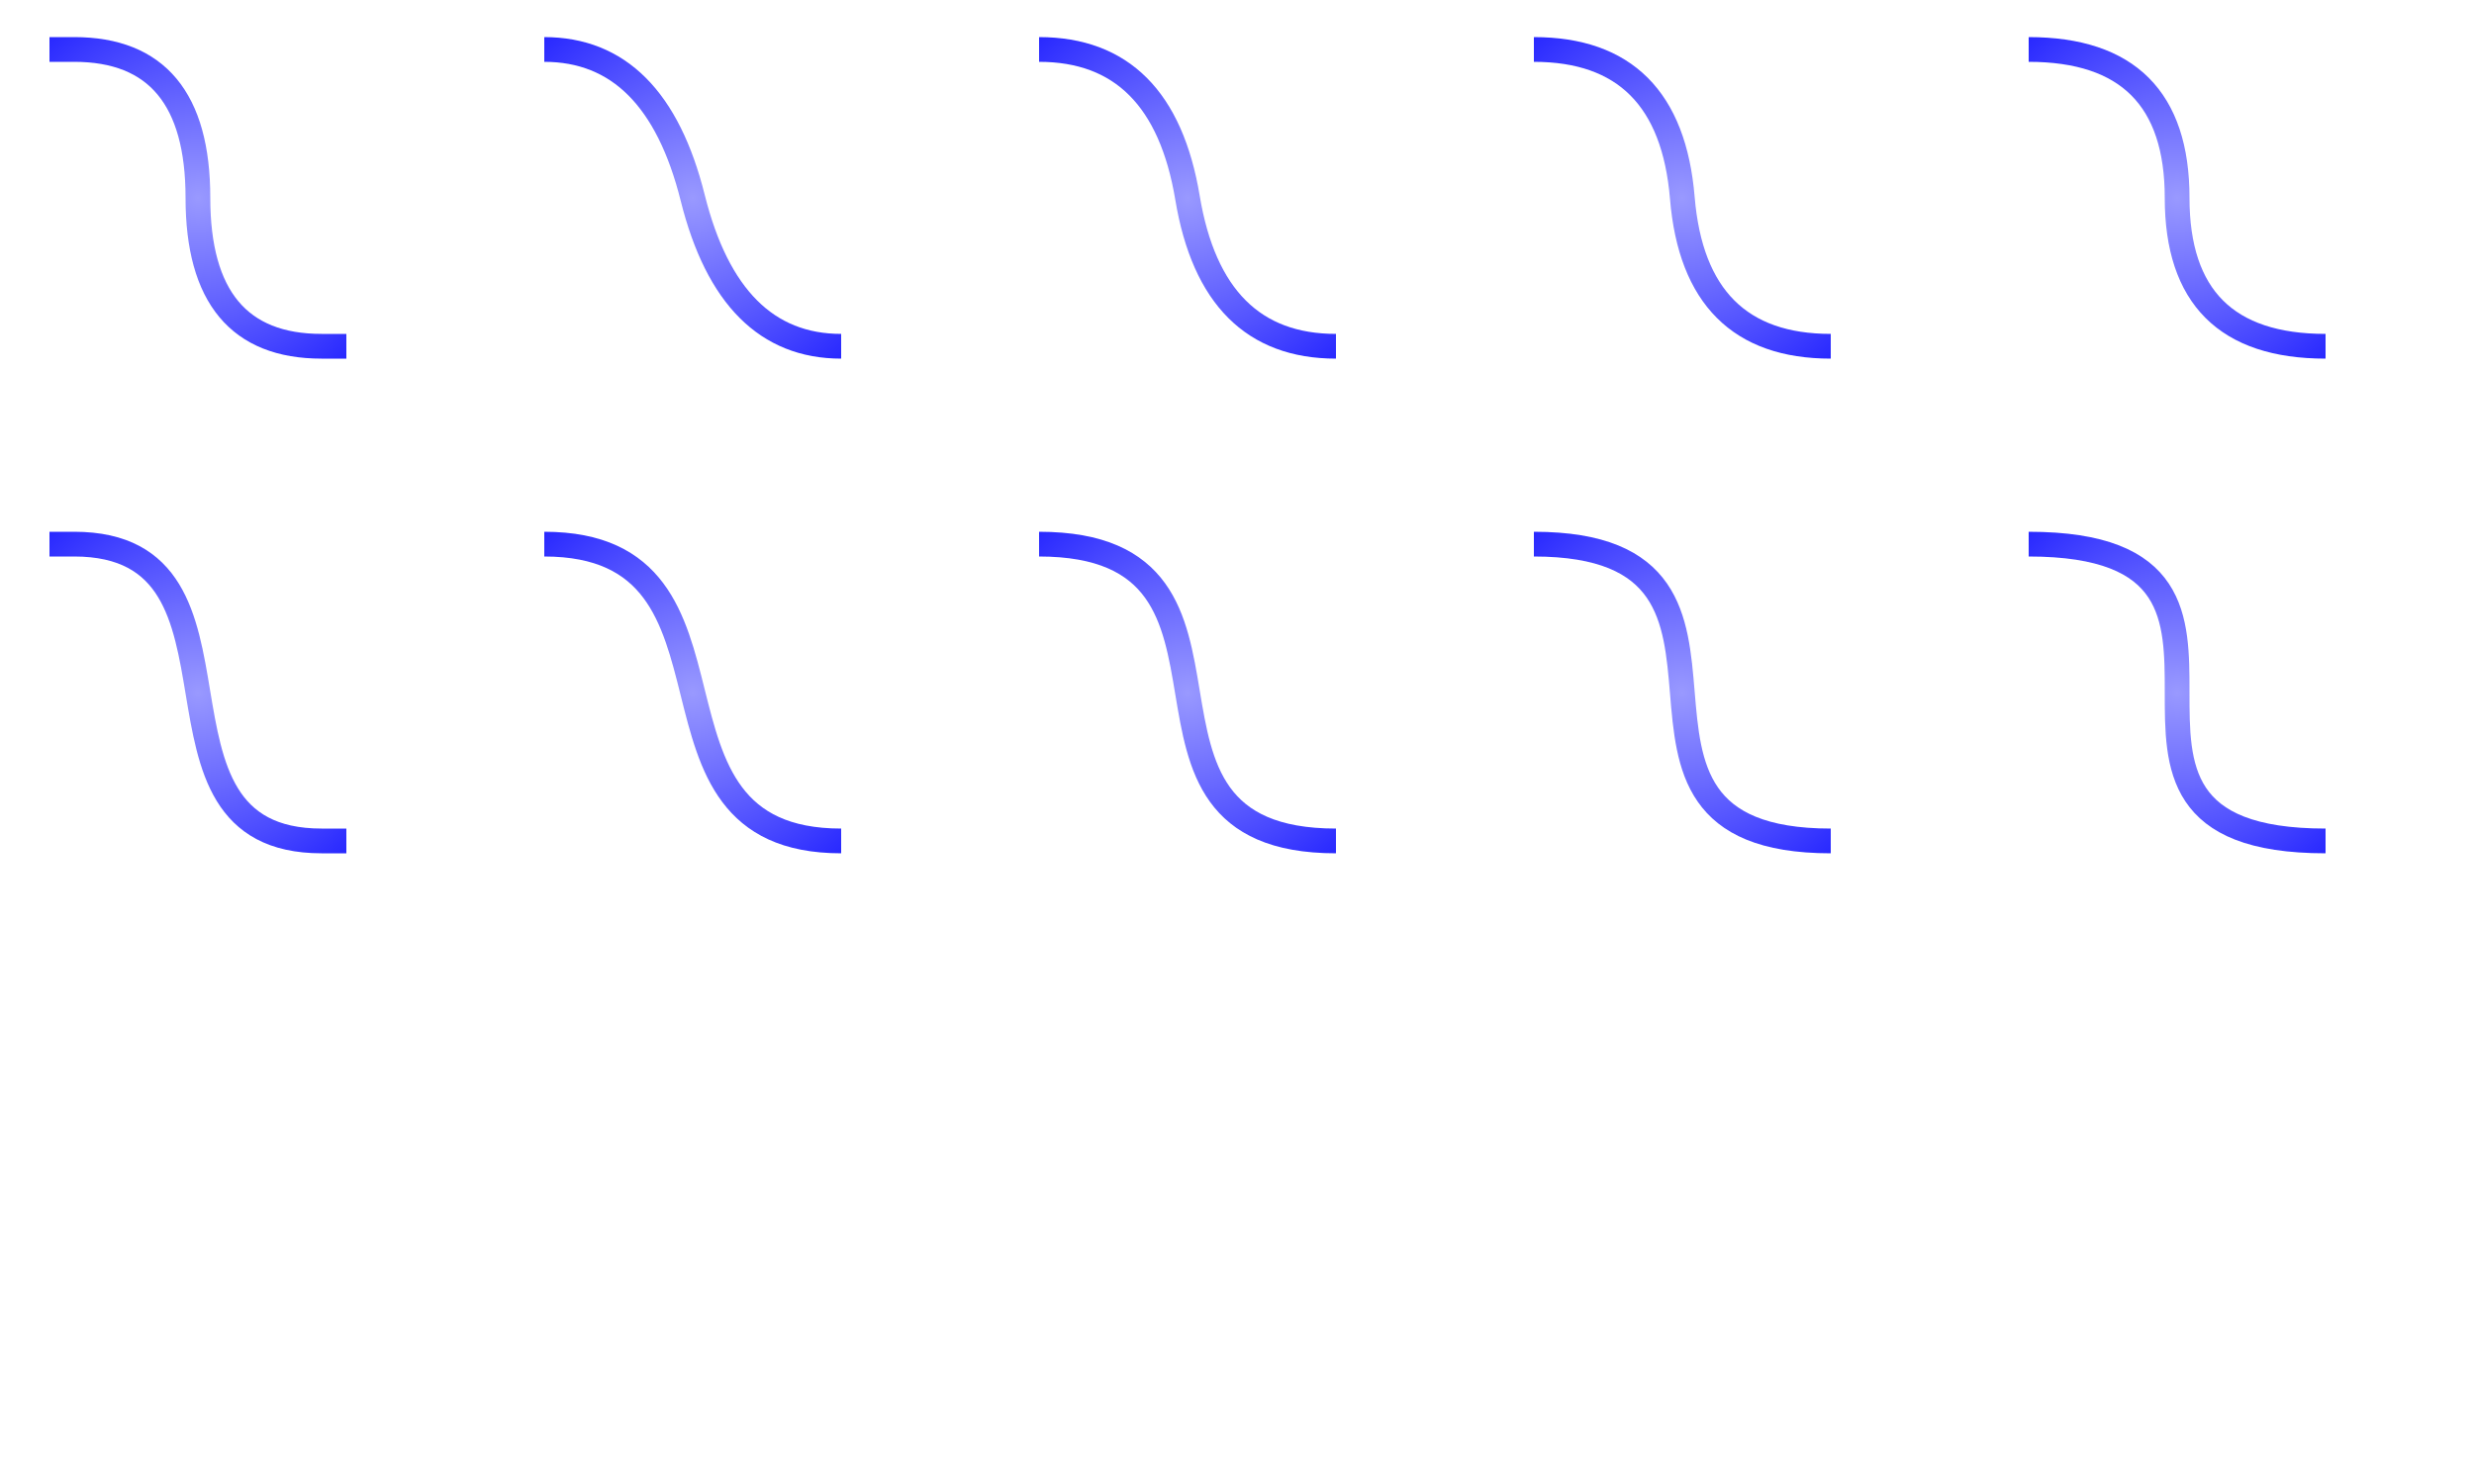 <?xml version="1.0" encoding="UTF-8"?>
<svg xmlns="http://www.w3.org/2000/svg" viewBox="0 0 500 300" width="100%">
    <defs>
        <radialGradient id="radialFlowGradient" color="blue" cx="50%" cy="50%" r="200%">
            <stop offset="0%" stop-color="blue" stop-opacity=".4"/>
            <stop offset="50%" stop-color="blue" stop-opacity="1"/>
            <stop offset="10%" stop-color="blue" stop-opacity=".4"/>
        </radialGradient>
    </defs>
    <!-- ================================================================ -->
    <!-- T: mirror the control from the preceding step                    -->
    <!-- 10-unit straight transition                                      -->
    <!-- ================================================================ -->
    <g transform="translate(10, 10)">
        <path d="M 0,0 
            L 5,0
            Q 30,0 30,30
            T 55,60
            L 60,60
            " stroke="url(#radialFlowGradient)" fill="none" stroke-width="5"/>
    </g>
    <g transform="translate(110, 10)">
        <path d="M 0,0 
            Q 22.5,0 30,30
            T 60,60
            " stroke="url(#radialFlowGradient)" fill="none" stroke-width="5"/>
    </g>
    <g transform="translate(210, 10)">
        <path d="M 0,0 
            Q 25,0 30,30
            T 60,60
            " stroke="url(#radialFlowGradient)" fill="none" stroke-width="5"/>
    </g>
    <g transform="translate(310, 10)">
        <path d="M 0,0 
            Q 27.5,0 30,30
            T 60,60
            " stroke="url(#radialFlowGradient)" fill="none" stroke-width="5"/>
    </g>
    <g transform="translate(410, 10)">
        <path d="M 0,0 
            Q 30,0 30,30
            T 60,60
            " stroke="url(#radialFlowGradient)" fill="none" stroke-width="5"/>
    </g>
    <!-- ================================================================ -->
    <!-- C: cubic, so just one curve with two control points              -->
    <!-- ================================================================ -->
    <g transform="translate(10, 110)">
        <path d="M 0,0
            L 5,0
            C 45,0 15,60 55,60
            L 60,60
            " stroke="url(#radialFlowGradient)" fill="none" stroke-width="5"/>
    </g>
    <g transform="translate(110, 110)">
        <path d="M 0,0
            C 45,0 15,60 60,60
            " stroke="url(#radialFlowGradient)" fill="none" stroke-width="5"/>
    </g>
    <g transform="translate(210, 110)">
        <path d="M 0,0
            C 50,0 10,60 60,60
            " stroke="url(#radialFlowGradient)" fill="none" stroke-width="5"/>
    </g>
    <g transform="translate(310, 110)">
        <path d="M 0,0
            C 55,0 5,60 60,60
            " stroke="url(#radialFlowGradient)" fill="none" stroke-width="5"/>
    </g>
    <g transform="translate(410, 110)">
        <path d="M 0,0
            C 60,0 0,60 60,60
            " stroke="url(#radialFlowGradient)" fill="none" stroke-width="5"/>
    </g>
</svg>
